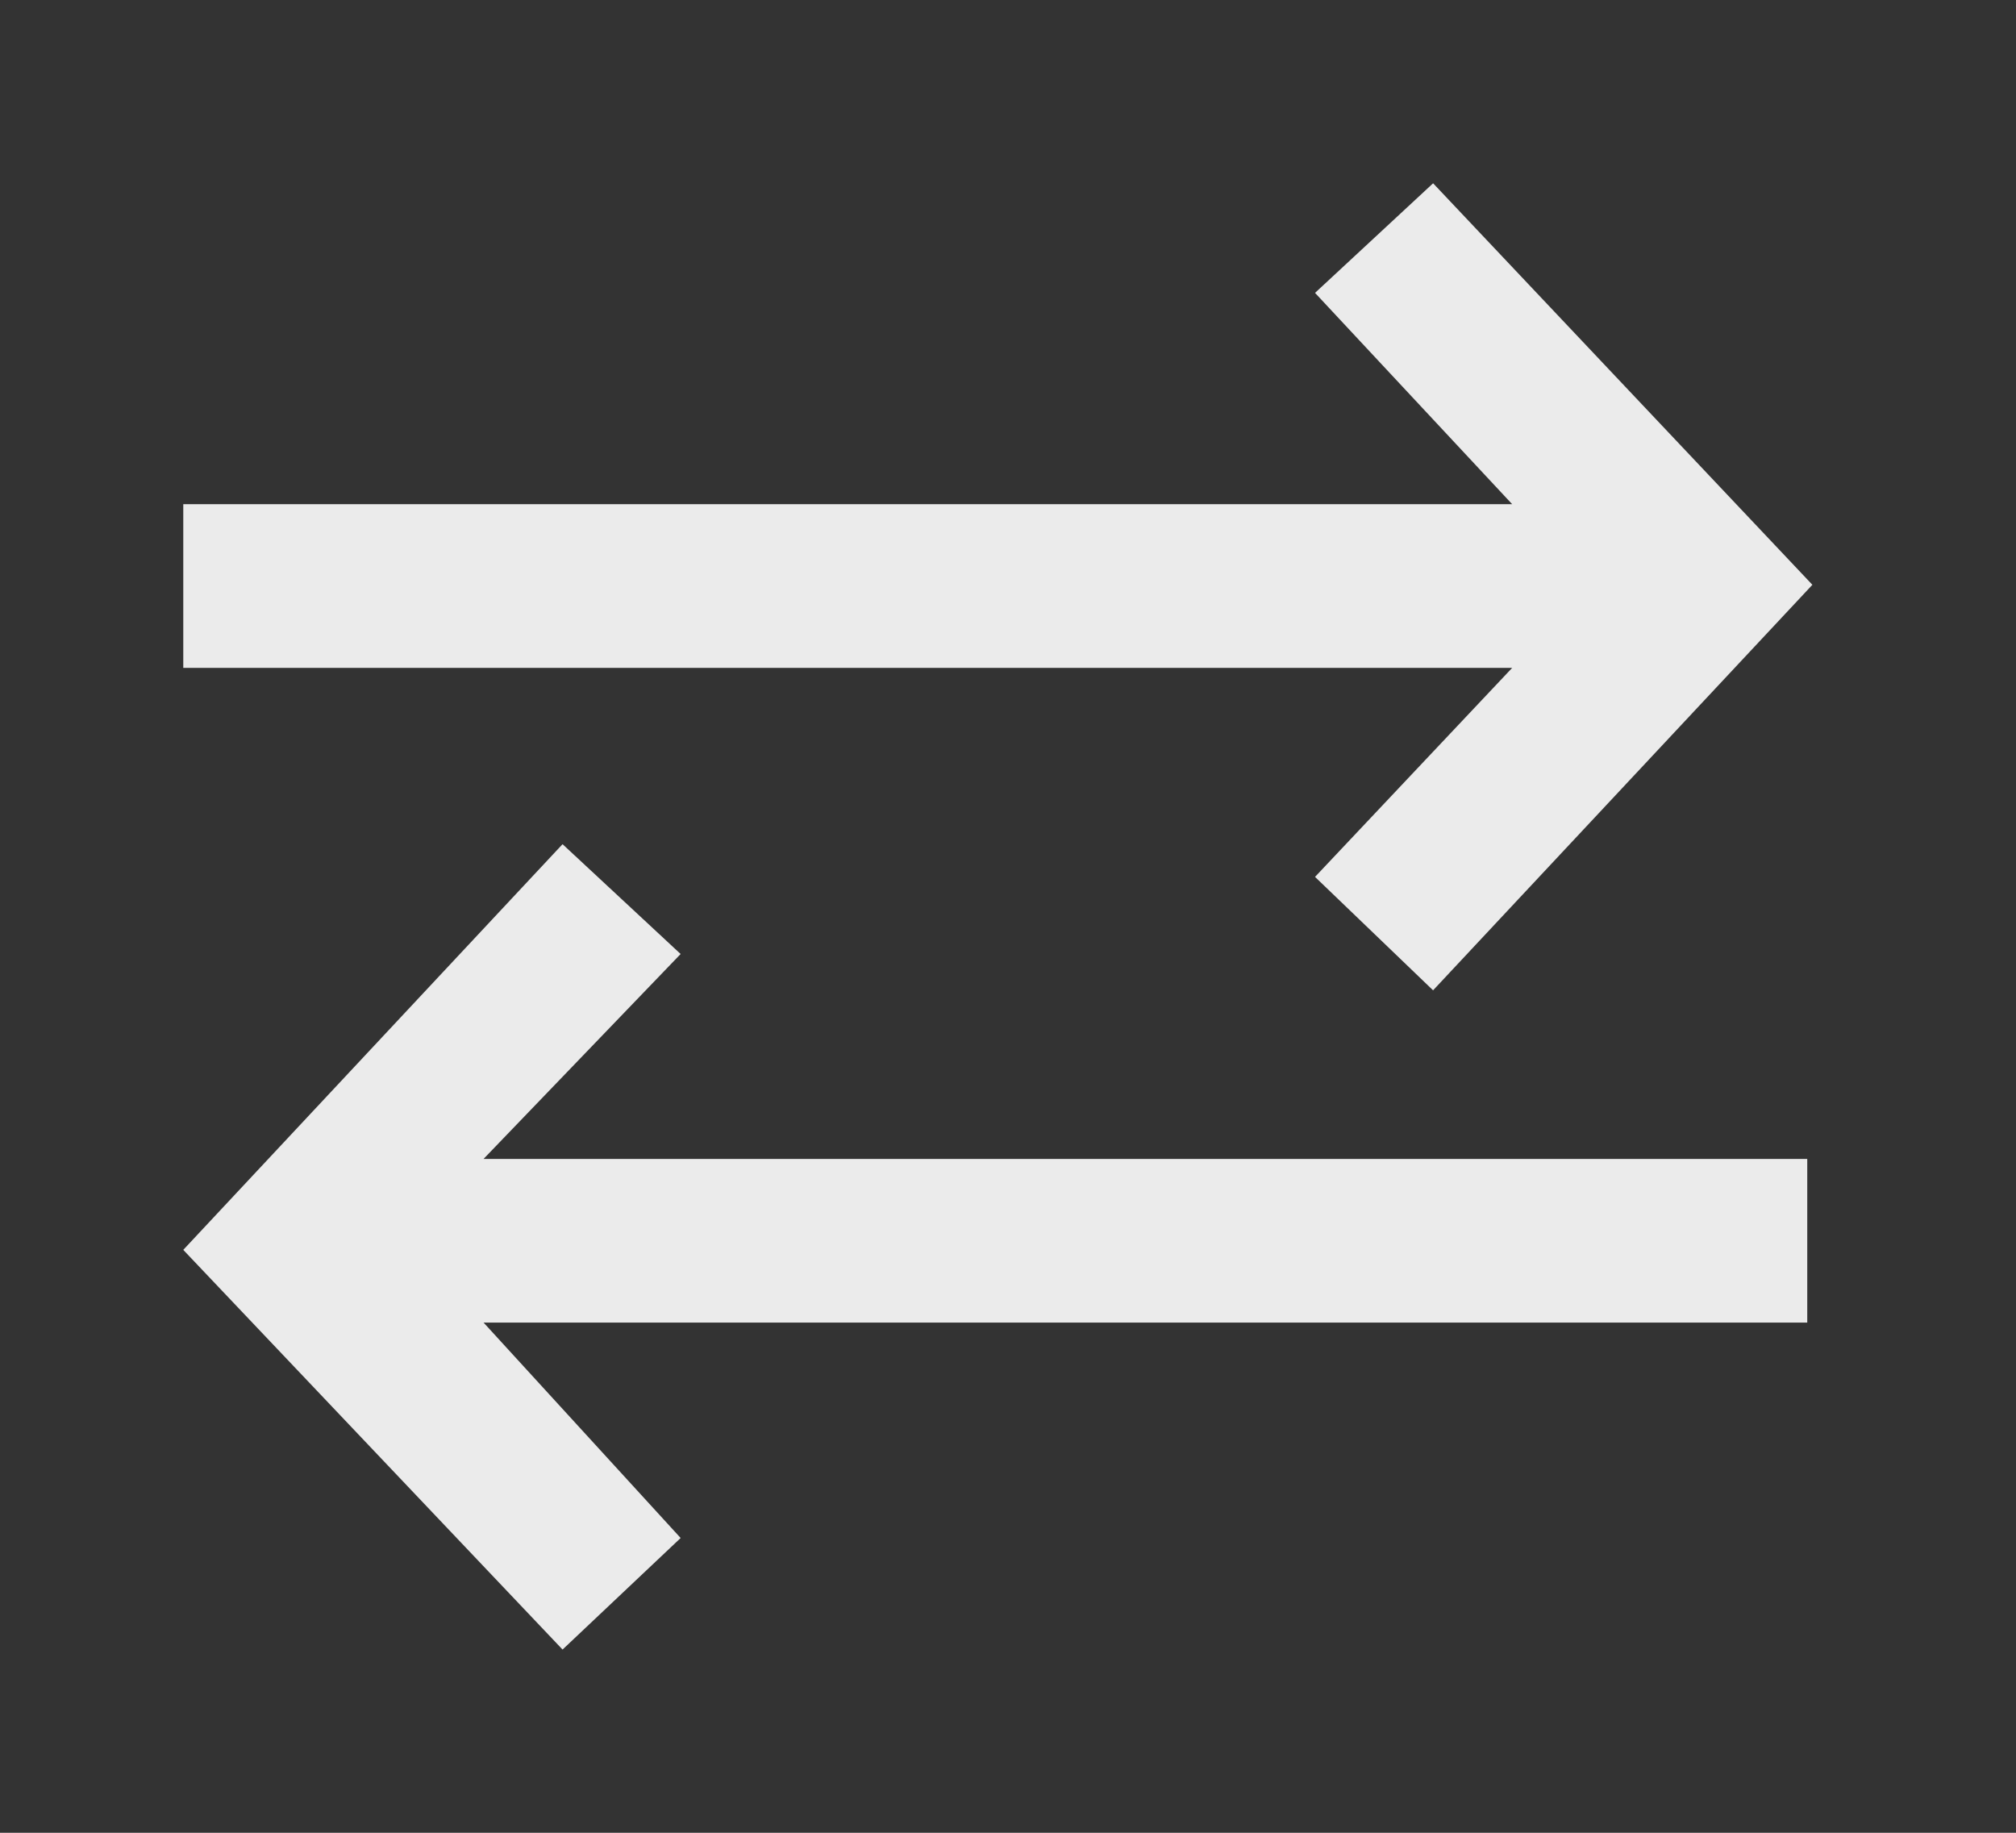 <!-- Generated by IcoMoon.io -->
<svg version="1.1" xmlns="http://www.w3.org/2000/svg" width="44" height="40" viewBox="0 0 44 40">
<rect x="0" y="0" width="44" height="40" fill="#333333" stroke="none"/>
<title>mp-arrow_right_left-</title>
<path fill="#ebebeb" d="M31.278 21.613l8.278-8.85-8.278-8.763-2.577 2.392 4.303 4.612h-29.004v3.572h29.004l-4.303 4.562 2.577 2.476zM14.855 33.566l-4.301-4.701h28.89v-3.572h-28.89l4.301-4.472-2.577-2.397-8.278 8.854 8.278 8.723 2.577-2.434z"></path>
</svg>
